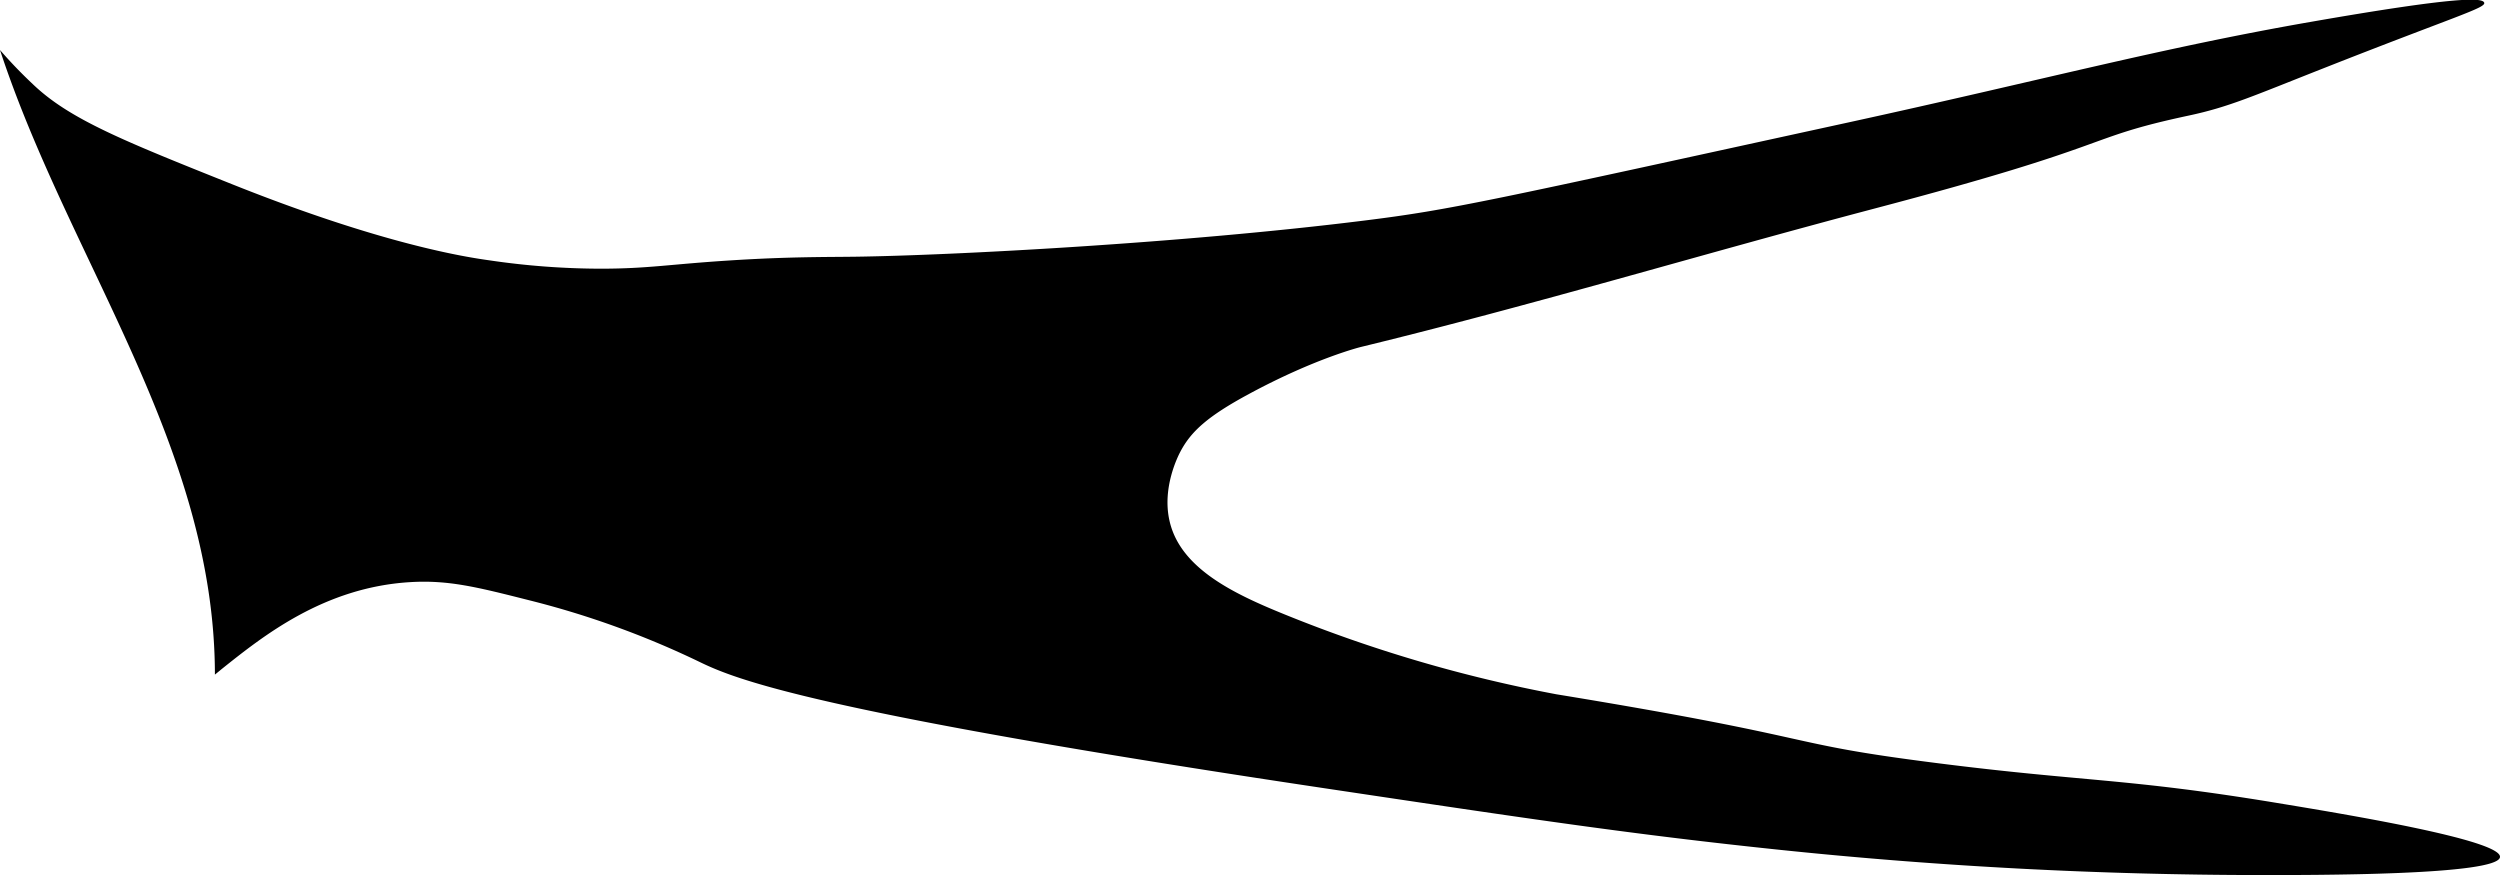 <svg xmlns="http://www.w3.org/2000/svg" viewBox="0 0 541.05 189.39"><g id="Слой_2" data-name="Слой 2"><g id="Слой_1-2" data-name="Слой 1"><path d="M492.53,173.73c-32.63-5.37-41.12-4.48-73.57-8.61-34.48-4.39-22.46-5.08-82.17-14.87A306.71,306.71,0,0,1,278.09,133c-11.09-4.5-22.72-10-25-20.35-1.6-7.13,1.84-13.9,2.35-14.87,2.28-4.35,5.83-7.65,14.87-12.52,14.41-7.78,24.26-10.18,24.26-10.18,37-9,73.5-20,110.34-29.74C459.47,31,450,30.08,473.74,25c8.59-1.83,13.75-4.17,29-10.18C531.52,3.47,537.92,1.75,537.64.61S532-.83,500.12,4.73c-32.3,5.62-57.79,12.53-99.83,21.71-78.65,17.17-86,18.92-105,21.29-39.47,4.93-89.49,7.55-110.35,7.83-6.2.08-14.26,0-26.61.78-13.37.84-18,1.8-28.18,1.81a166.93,166.93,0,0,1-24.25-1.81c-5-.7-22.91-3.4-55.57-16.43C26.81,30.51,15,25.81,7.07,18.18A98.79,98.79,0,0,1,0,10.82C15,56.48,46.47,96.62,46.51,146L48,144.78c9-7.19,22.12-17.65,40.7-18.79,8.32-.51,14.49,1.05,25.83,3.92a192.23,192.23,0,0,1,36.78,13.3c7.94,3.87,25,10.86,135.39,27.39,44.73,6.7,67.1,10.05,98.68,13.34a1012,1012,0,0,0,103.23,5.44c11.81,0,52.13.1,52.44-3.91C541.33,181.77,507.38,176.18,492.53,173.73Z"/></g></g></svg>